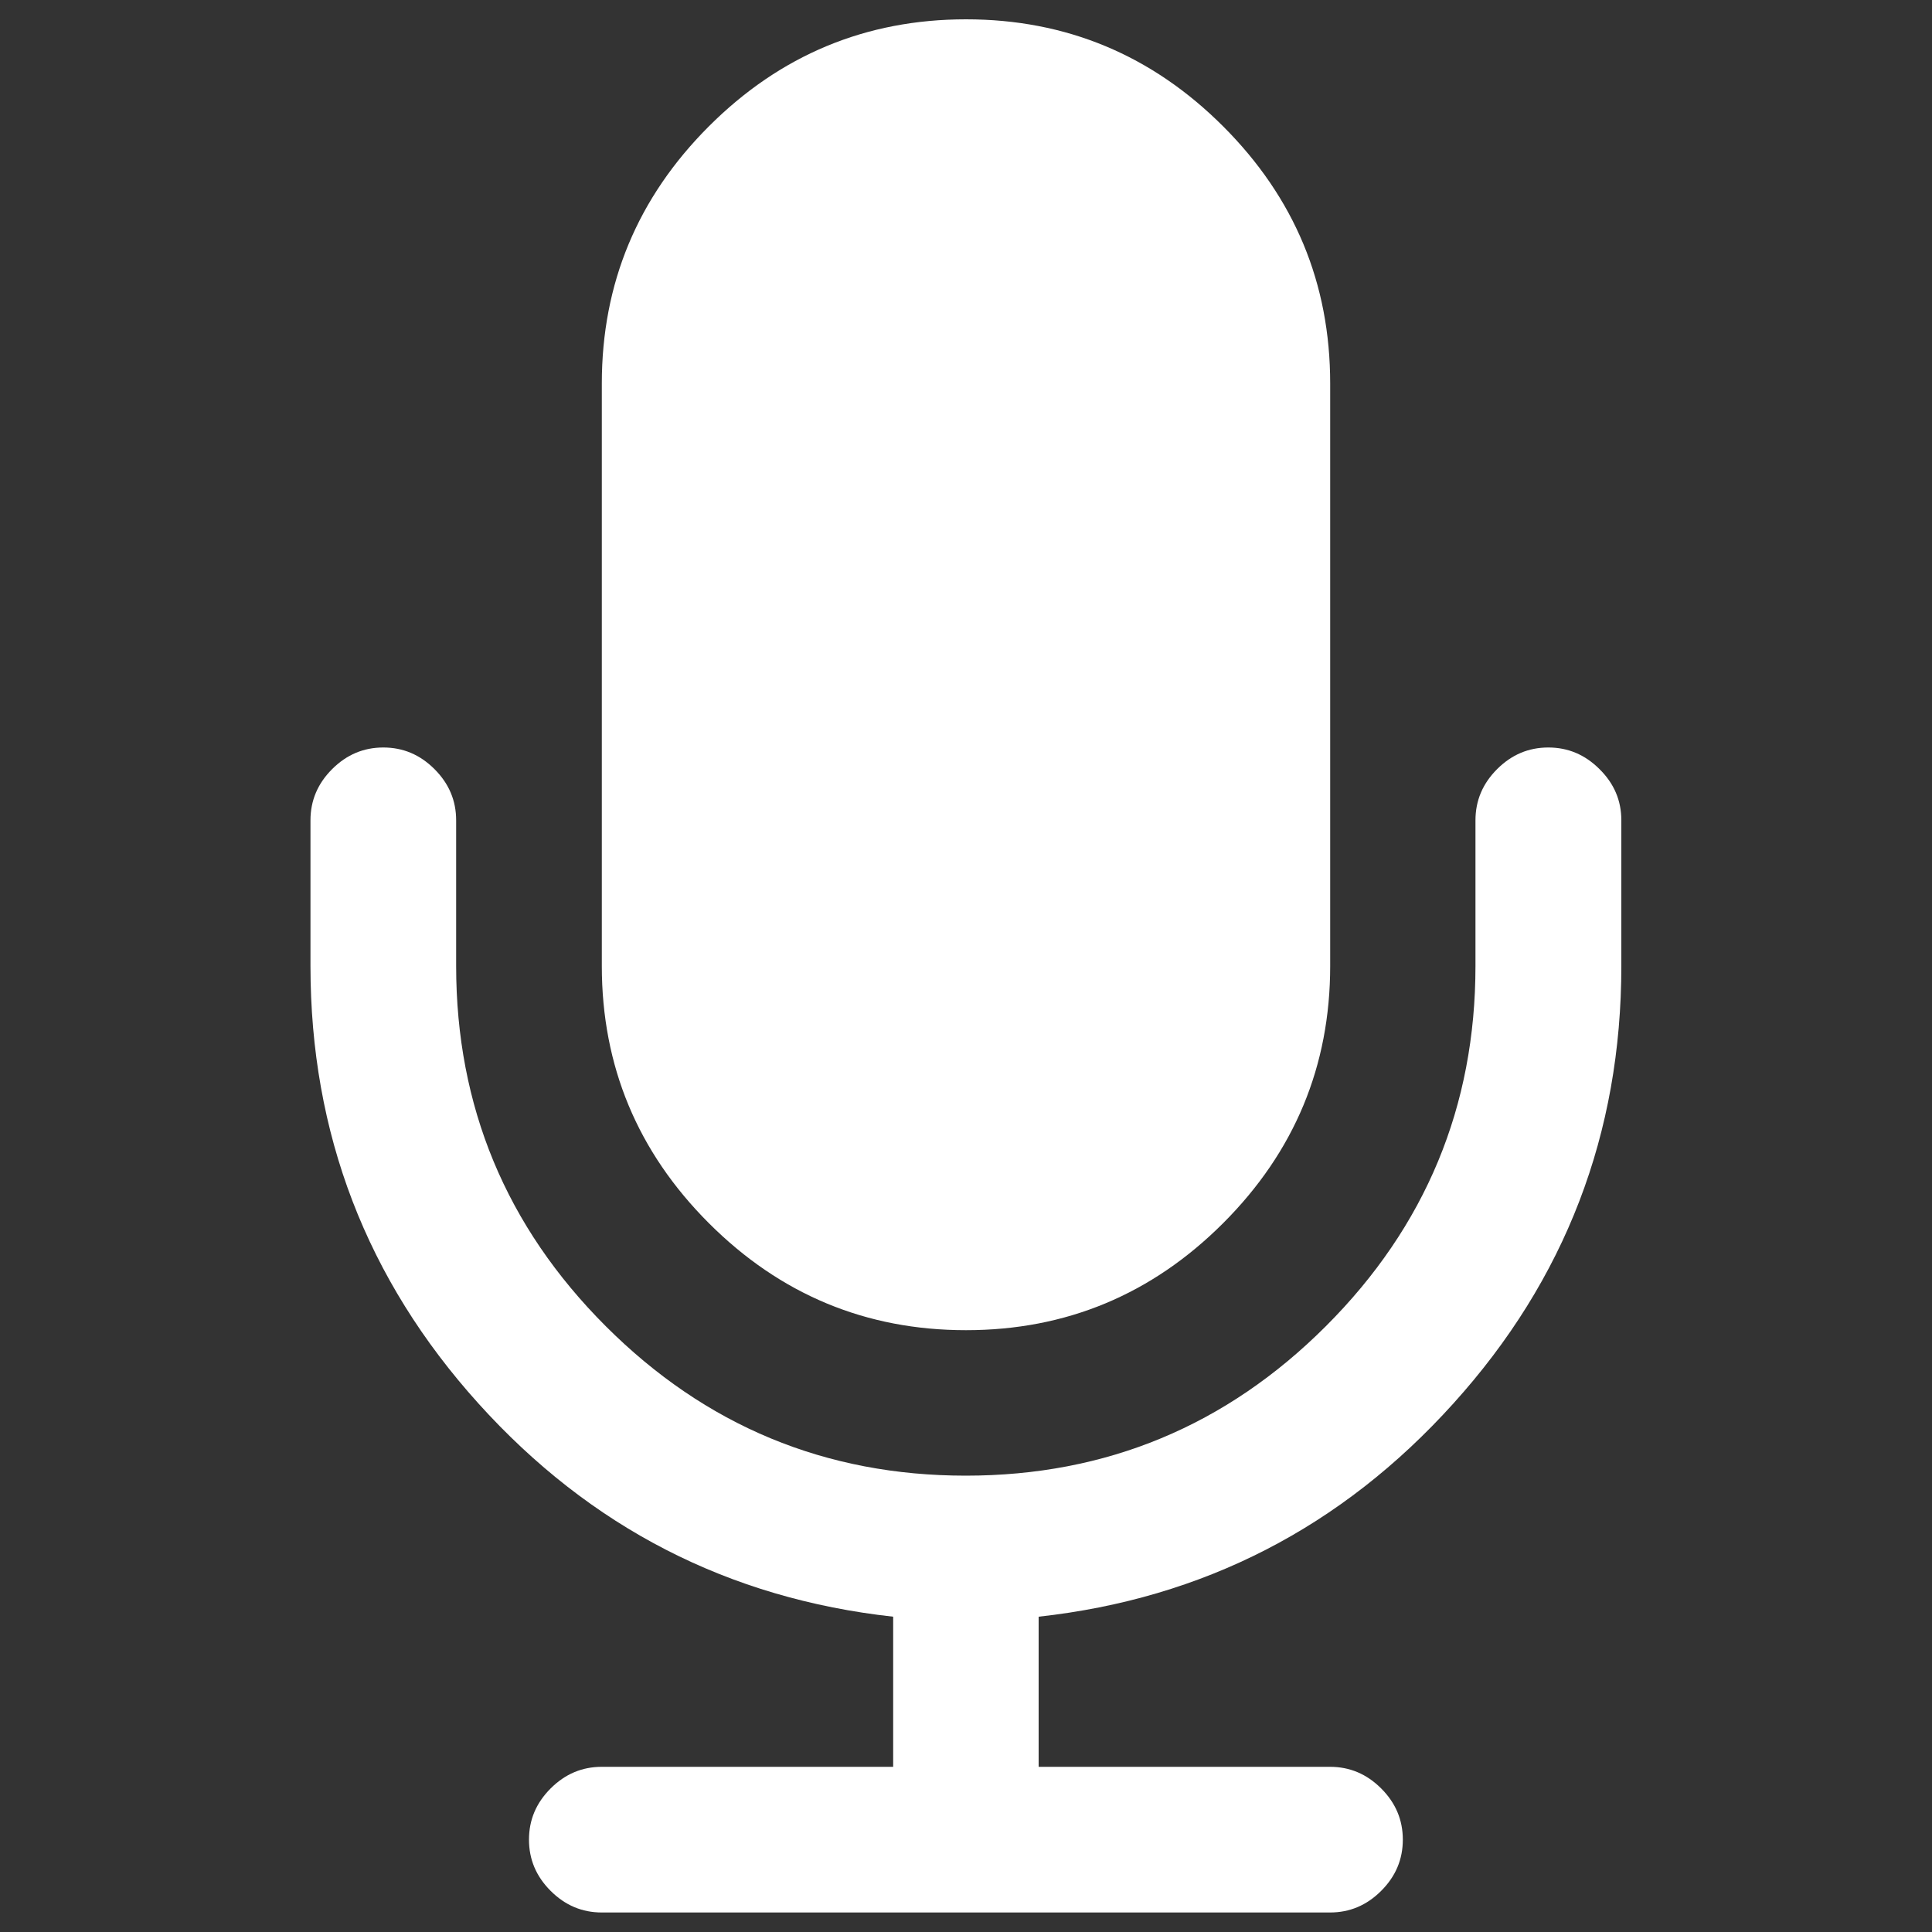 <?xml version="1.0" encoding="utf-8"?>
<!-- Svg Vector Icons : http://www.onlinewebfonts.com/icon -->
<!DOCTYPE svg PUBLIC "-//W3C//DTD SVG 1.1//EN" "http://www.w3.org/Graphics/SVG/1.1/DTD/svg11.dtd">
<svg version="1.1" xmlns="http://www.w3.org/2000/svg" xmlns:xlink="http://www.w3.org/1999/xlink" x="0px" y="0px" viewBox="0 0 1000 1000" enable-background="new 0 0 1000 1000" xml:space="preserve">
<rect x="0" y="0" width="1000" height="1000" fill="#333333" stroke="none"/>
<g><path fill="#fff" d="M839.2,424.6V500c0,86.8-29,162.3-86.9,226.4c-57.9,64.2-129.5,101-214.7,110.4v77.7h150.8c10.2,0,19,3.7,26.5,11.2c7.5,7.5,11.2,16.3,11.2,26.5c0,10.2-3.7,19-11.2,26.5c-7.5,7.5-16.3,11.2-26.5,11.2H311.5c-10.2,0-19-3.7-26.5-11.2c-7.5-7.5-11.2-16.3-11.2-26.5c0-10.2,3.7-19,11.2-26.5c7.5-7.5,16.3-11.2,26.5-11.2h150.8v-77.7c-85.2-9.4-156.8-46.2-214.7-110.4c-57.9-64.2-86.9-139.7-86.9-226.4v-75.4c0-10.2,3.7-19,11.2-26.5c7.5-7.5,16.3-11.2,26.5-11.2c10.2,0,19,3.7,26.5,11.2c7.5,7.5,11.2,16.3,11.2,26.5V500c0,72.6,25.8,134.8,77.4,186.4c51.6,51.6,113.8,77.4,186.4,77.4c72.6,0,134.8-25.8,186.4-77.4c51.6-51.6,77.4-113.8,77.4-186.4v-75.4c0-10.2,3.7-19,11.2-26.5c7.5-7.5,16.3-11.2,26.5-11.2c10.2,0,19,3.7,26.5,11.2C835.5,405.6,839.2,414.4,839.2,424.6z M688.5,198.5V500c0,51.8-18.5,96.2-55.4,133.1c-36.9,36.9-81.3,55.4-133.1,55.4c-51.8,0-96.2-18.5-133.1-55.4c-36.9-36.9-55.4-81.3-55.4-133.1V198.5c0-51.8,18.5-96.2,55.4-133.1C403.8,28.5,448.2,10,500,10c51.8,0,96.2,18.5,133.1,55.4C670,102.3,688.5,146.6,688.5,198.5L688.5,198.5z"/></g>
</svg>